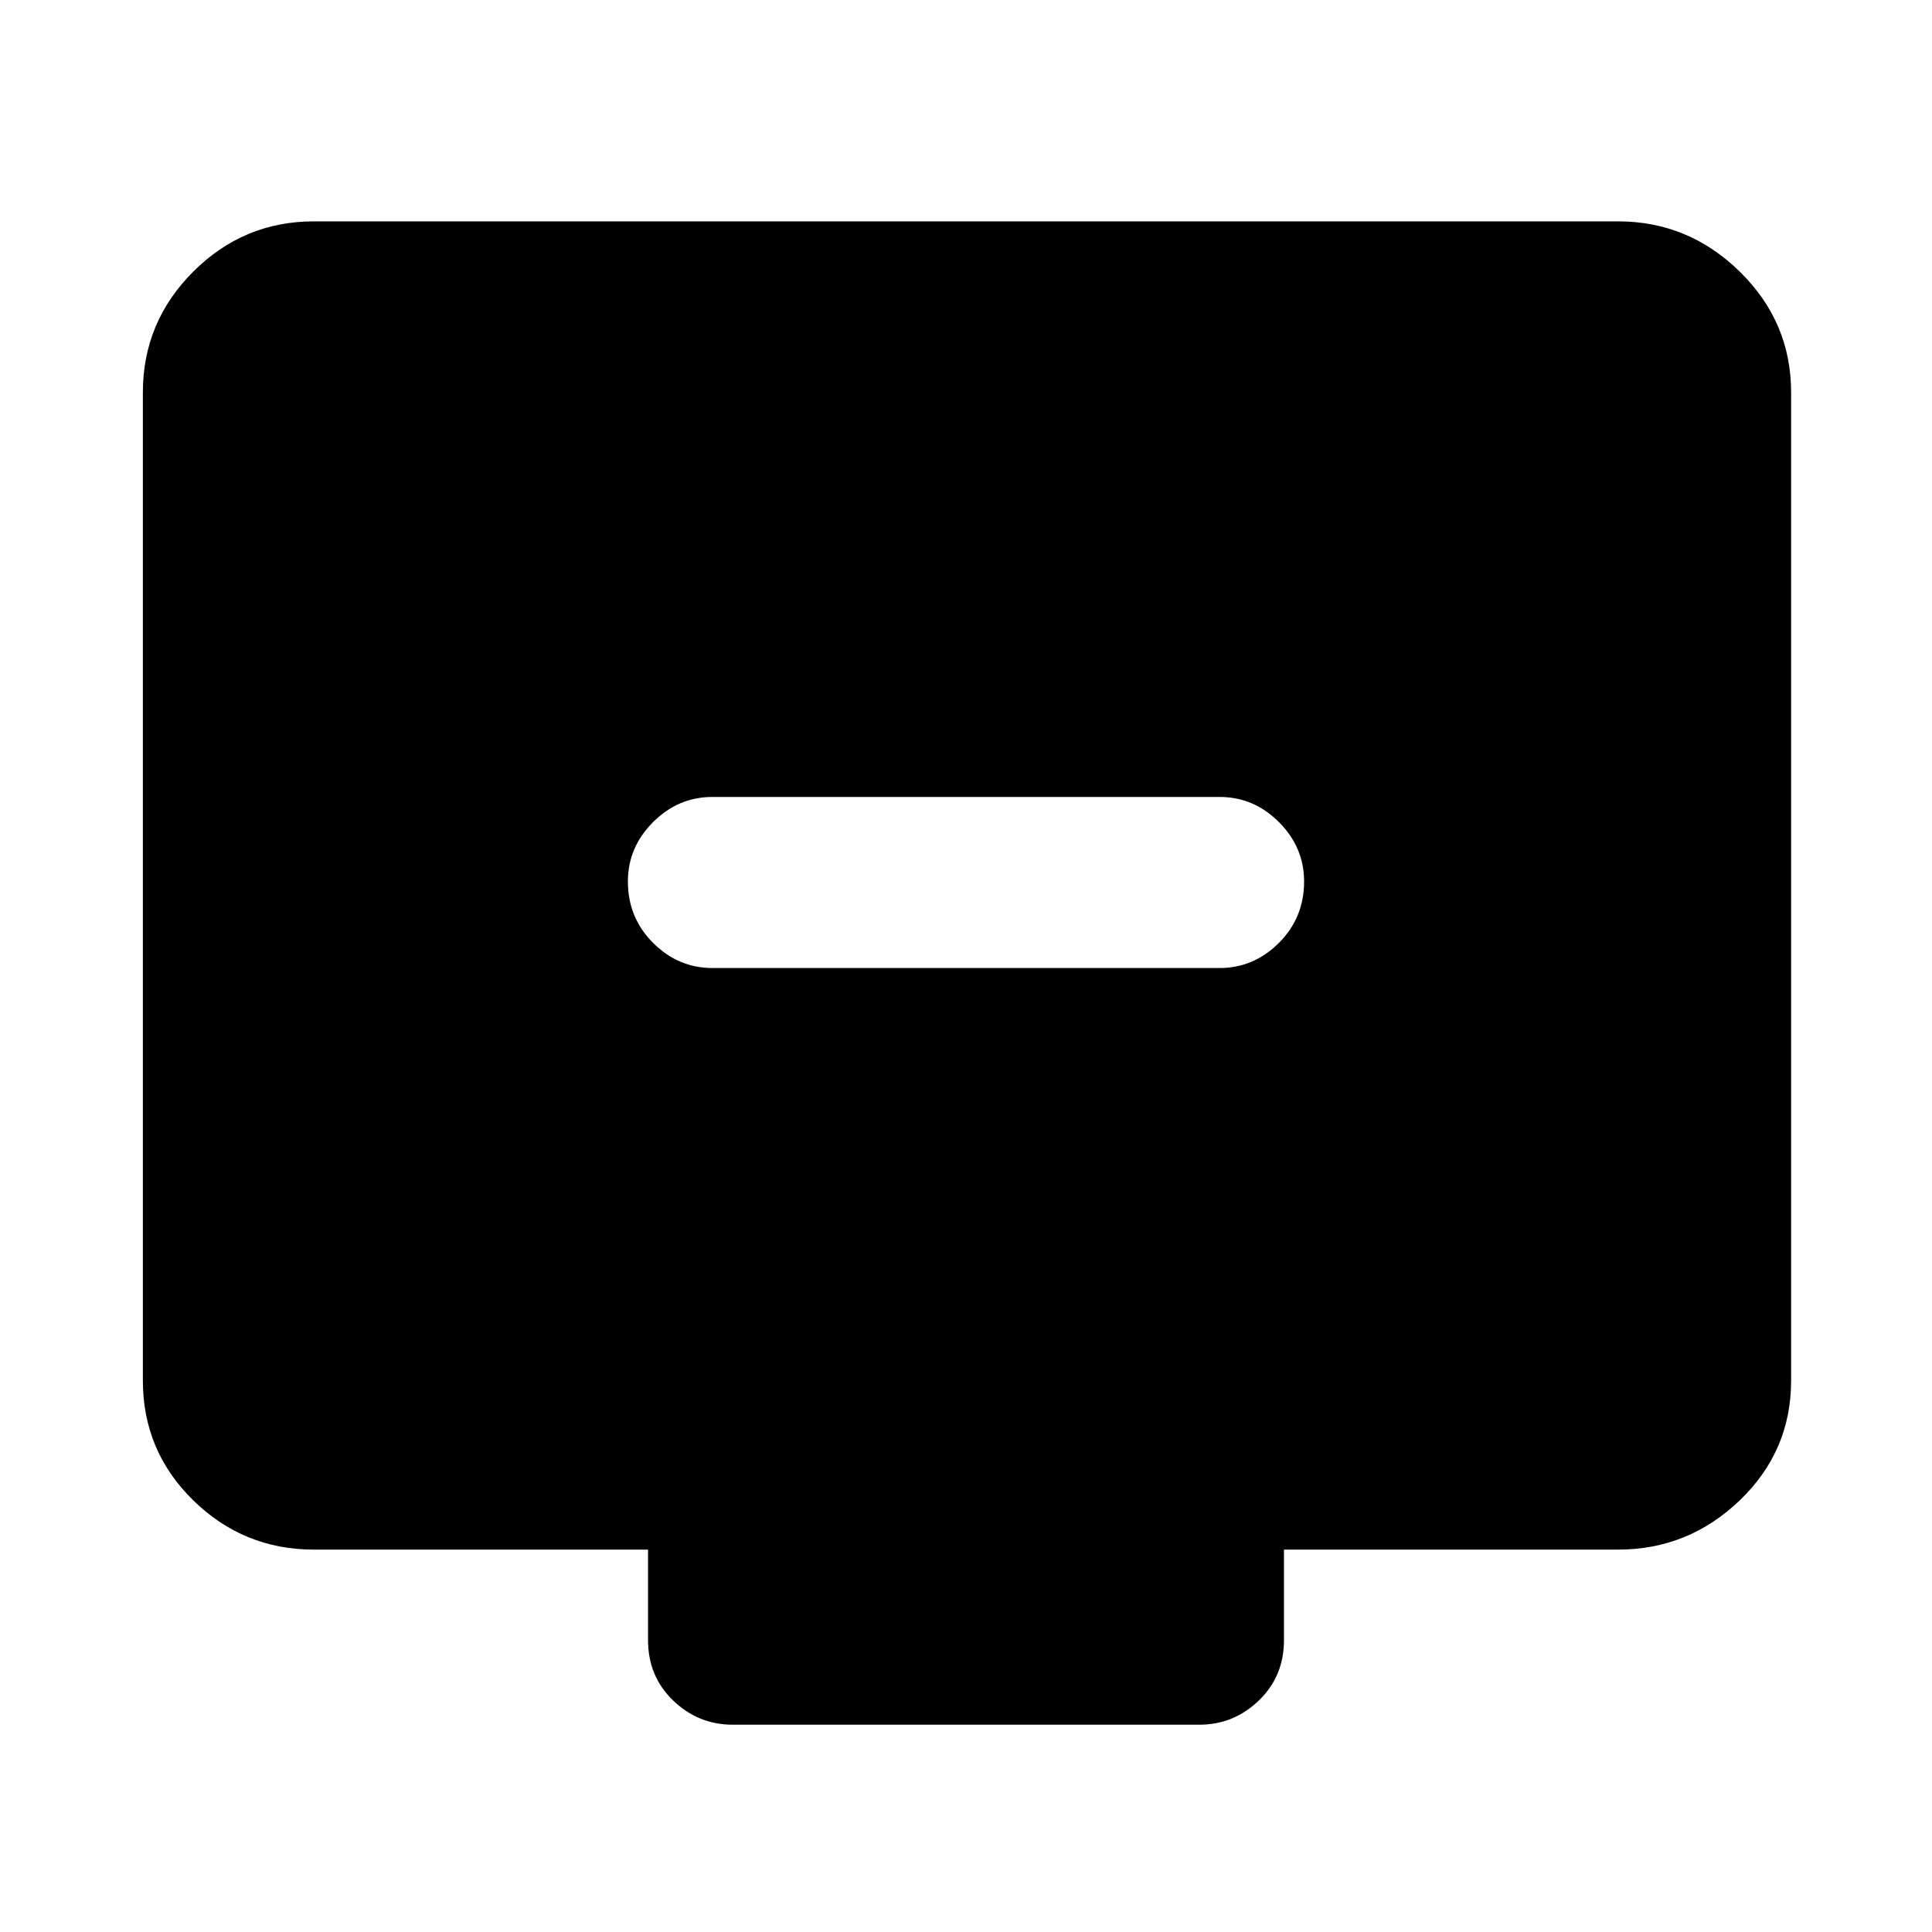 <svg xmlns="http://www.w3.org/2000/svg" height="40" width="40"><path d="M14.75 20.042h10.5q.708 0 1.229-.521Q27 19 27 18.25q0-.708-.521-1.229-.521-.521-1.229-.521h-10.5q-.708 0-1.229.521Q13 17.542 13 18.25q0 .75.521 1.271.521.521 1.229.521Zm.417 15.666q-.709 0-1.229-.5-.521-.5-.521-1.25v-1.875H6.5q-1.458 0-2.5-1.021-1.042-1.02-1.042-2.479V8.125q0-1.458 1.042-2.5t2.5-1.042h27q1.458 0 2.521 1.042 1.062 1.042 1.062 2.5v20.458q0 1.459-1.062 2.479-1.063 1.021-2.521 1.021h-6.917v1.875q0 .75-.521 1.25-.52.5-1.229.5Z"/></svg>